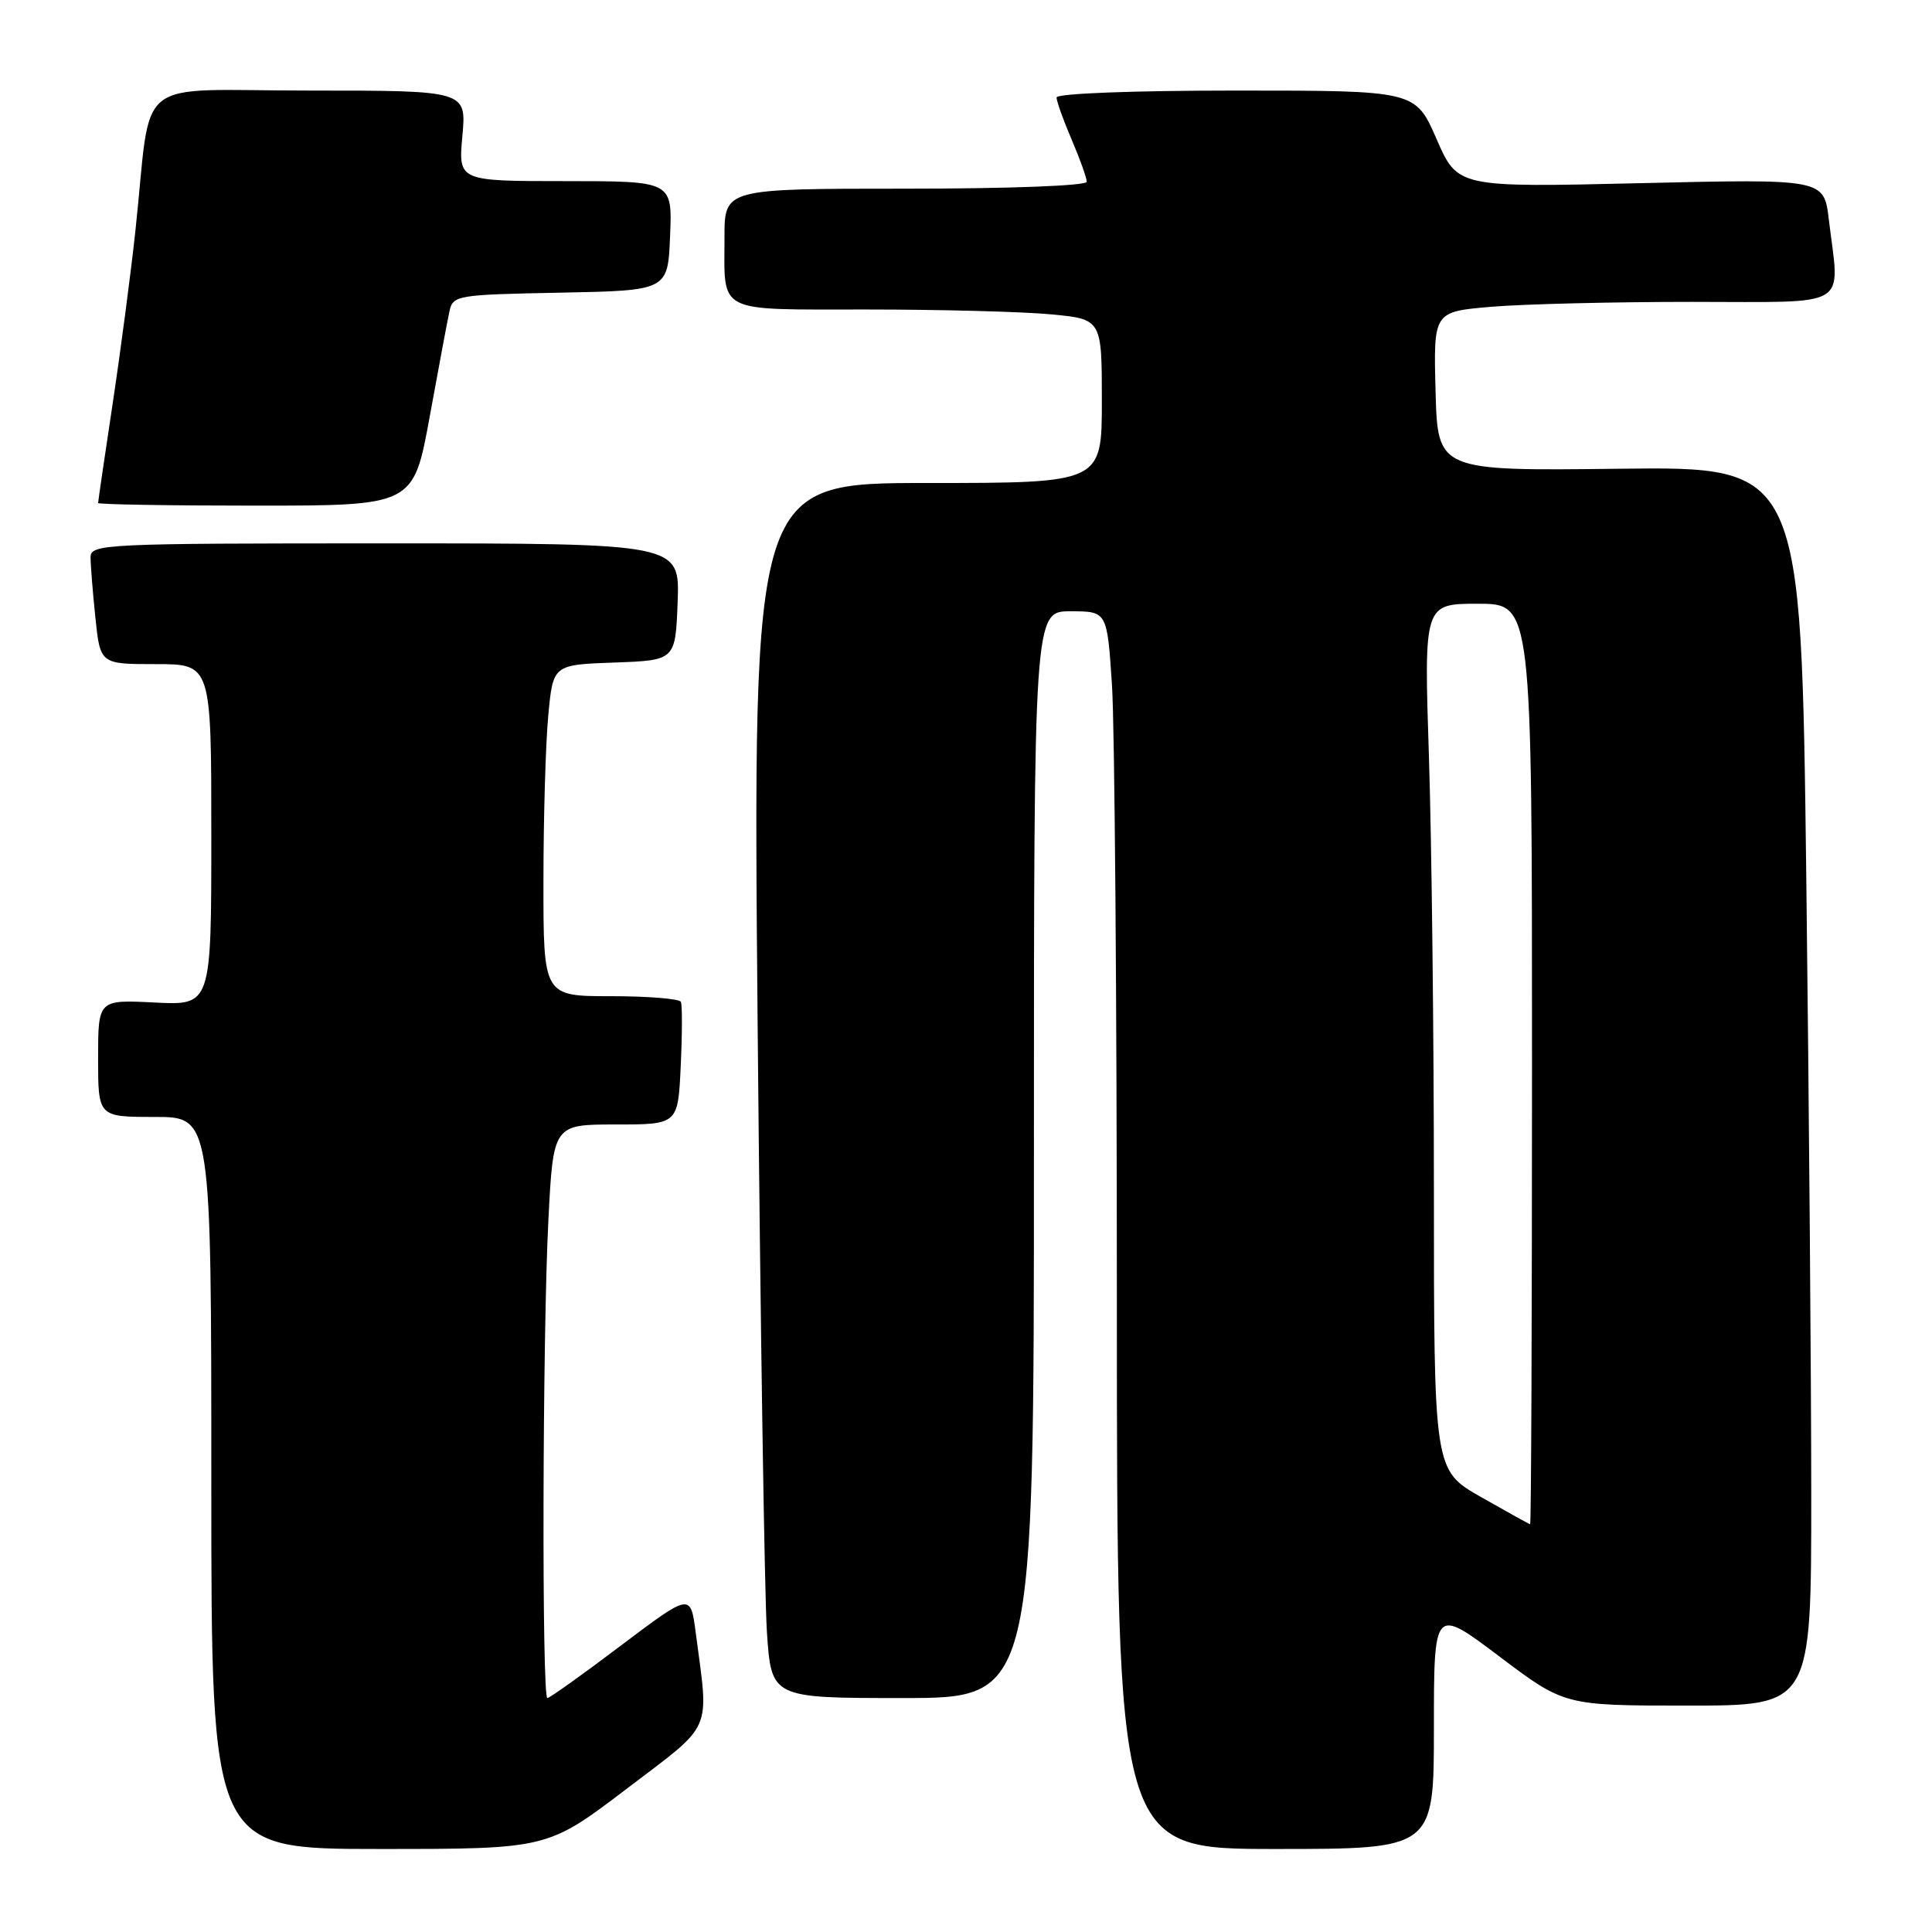 <?xml version="1.0" encoding="UTF-8" standalone="no"?>
<!DOCTYPE svg PUBLIC "-//W3C//DTD SVG 1.1//EN" "http://www.w3.org/Graphics/SVG/1.1/DTD/svg11.dtd" >
<svg xmlns="http://www.w3.org/2000/svg" xmlns:xlink="http://www.w3.org/1999/xlink" version="1.1" viewBox="0 0 256 256">
 <g >
 <path fill="currentColor"
d=" M 82.99 237.06 C 94.67 228.17 93.95 229.80 92.18 216.29 C 91.50 211.09 91.50 211.09 82.28 218.04 C 77.22 221.87 72.83 225.00 72.53 225.00 C 71.78 225.00 71.88 177.11 72.66 161.75 C 73.31 149.00 73.31 149.00 81.58 149.00 C 89.84 149.00 89.84 149.00 90.20 141.25 C 90.40 136.99 90.41 133.16 90.22 132.75 C 90.04 132.34 85.86 132.00 80.94 132.00 C 72.00 132.00 72.00 132.00 72.01 116.75 C 72.01 108.36 72.30 98.48 72.65 94.79 C 73.28 88.08 73.28 88.08 81.39 87.79 C 89.50 87.50 89.50 87.50 89.79 79.75 C 90.08 72.00 90.08 72.00 51.04 72.00 C 13.70 72.00 12.00 72.08 12.00 73.85 C 12.00 74.87 12.29 78.47 12.64 81.85 C 13.28 88.00 13.28 88.00 20.64 88.00 C 28.00 88.00 28.00 88.00 28.00 110.61 C 28.00 133.22 28.00 133.22 20.50 132.84 C 13.00 132.46 13.00 132.46 13.00 140.23 C 13.00 148.00 13.00 148.00 20.50 148.00 C 28.00 148.00 28.00 148.00 28.00 196.50 C 28.00 245.00 28.00 245.00 50.27 245.00 C 72.54 245.00 72.54 245.00 82.99 237.06 Z  M 190.00 228.97 C 190.00 212.95 190.00 212.95 198.65 219.47 C 207.30 226.00 207.30 226.00 223.65 226.00 C 240.00 226.00 240.00 226.00 240.00 198.16 C 240.00 182.86 239.70 145.92 239.34 116.08 C 238.67 61.83 238.67 61.83 214.59 62.11 C 190.50 62.40 190.50 62.40 190.22 51.85 C 189.94 41.30 189.94 41.30 197.62 40.65 C 201.84 40.29 213.78 40.00 224.15 40.00 C 245.54 40.00 243.77 41.06 242.33 29.10 C 241.69 23.70 241.69 23.70 217.42 24.27 C 193.15 24.84 193.15 24.84 190.35 18.42 C 187.55 12.00 187.55 12.00 163.78 12.00 C 150.03 12.00 140.00 12.39 140.00 12.92 C 140.00 13.42 140.90 15.93 142.00 18.50 C 143.10 21.07 144.00 23.58 144.00 24.08 C 144.00 24.61 133.89 25.00 120.00 25.00 C 96.00 25.00 96.00 25.00 96.00 31.42 C 96.00 41.66 94.70 41.00 114.86 41.01 C 124.56 41.01 135.54 41.30 139.25 41.65 C 146.00 42.29 146.00 42.29 146.00 53.14 C 146.00 64.00 146.00 64.00 122.88 64.00 C 99.75 64.00 99.75 64.00 100.39 135.75 C 100.75 175.21 101.30 211.44 101.62 216.25 C 102.21 225.00 102.21 225.00 119.61 225.00 C 137.00 225.00 137.00 225.00 137.00 153.00 C 137.00 81.00 137.00 81.00 141.85 81.00 C 146.70 81.00 146.70 81.00 147.34 90.75 C 147.70 96.11 147.99 133.01 147.99 172.75 C 148.00 245.00 148.00 245.00 169.00 245.00 C 190.00 245.00 190.00 245.00 190.00 228.97 Z  M 56.93 55.25 C 58.11 48.79 59.28 42.50 59.55 41.28 C 60.01 39.12 60.46 39.05 74.26 38.78 C 88.50 38.50 88.50 38.50 88.79 31.25 C 89.09 24.00 89.09 24.00 74.90 24.00 C 60.72 24.00 60.72 24.00 61.27 18.00 C 61.81 12.00 61.81 12.00 40.97 12.00 C 17.23 12.00 20.19 9.63 17.95 30.50 C 17.36 36.00 16.01 46.30 14.94 53.40 C 13.87 60.49 13.00 66.45 13.00 66.65 C 13.00 66.84 22.40 67.00 33.89 67.00 C 54.78 67.00 54.78 67.00 56.93 55.25 Z  M 196.25 198.37 C 190.00 194.82 190.00 194.82 190.00 157.66 C 190.00 137.22 189.70 111.39 189.34 100.25 C 188.68 80.00 188.68 80.00 195.84 80.00 C 203.00 80.00 203.00 80.00 203.00 141.00 C 203.00 174.55 202.89 201.98 202.75 201.97 C 202.61 201.95 199.69 200.33 196.25 198.37 Z "/>
</g>
</svg>